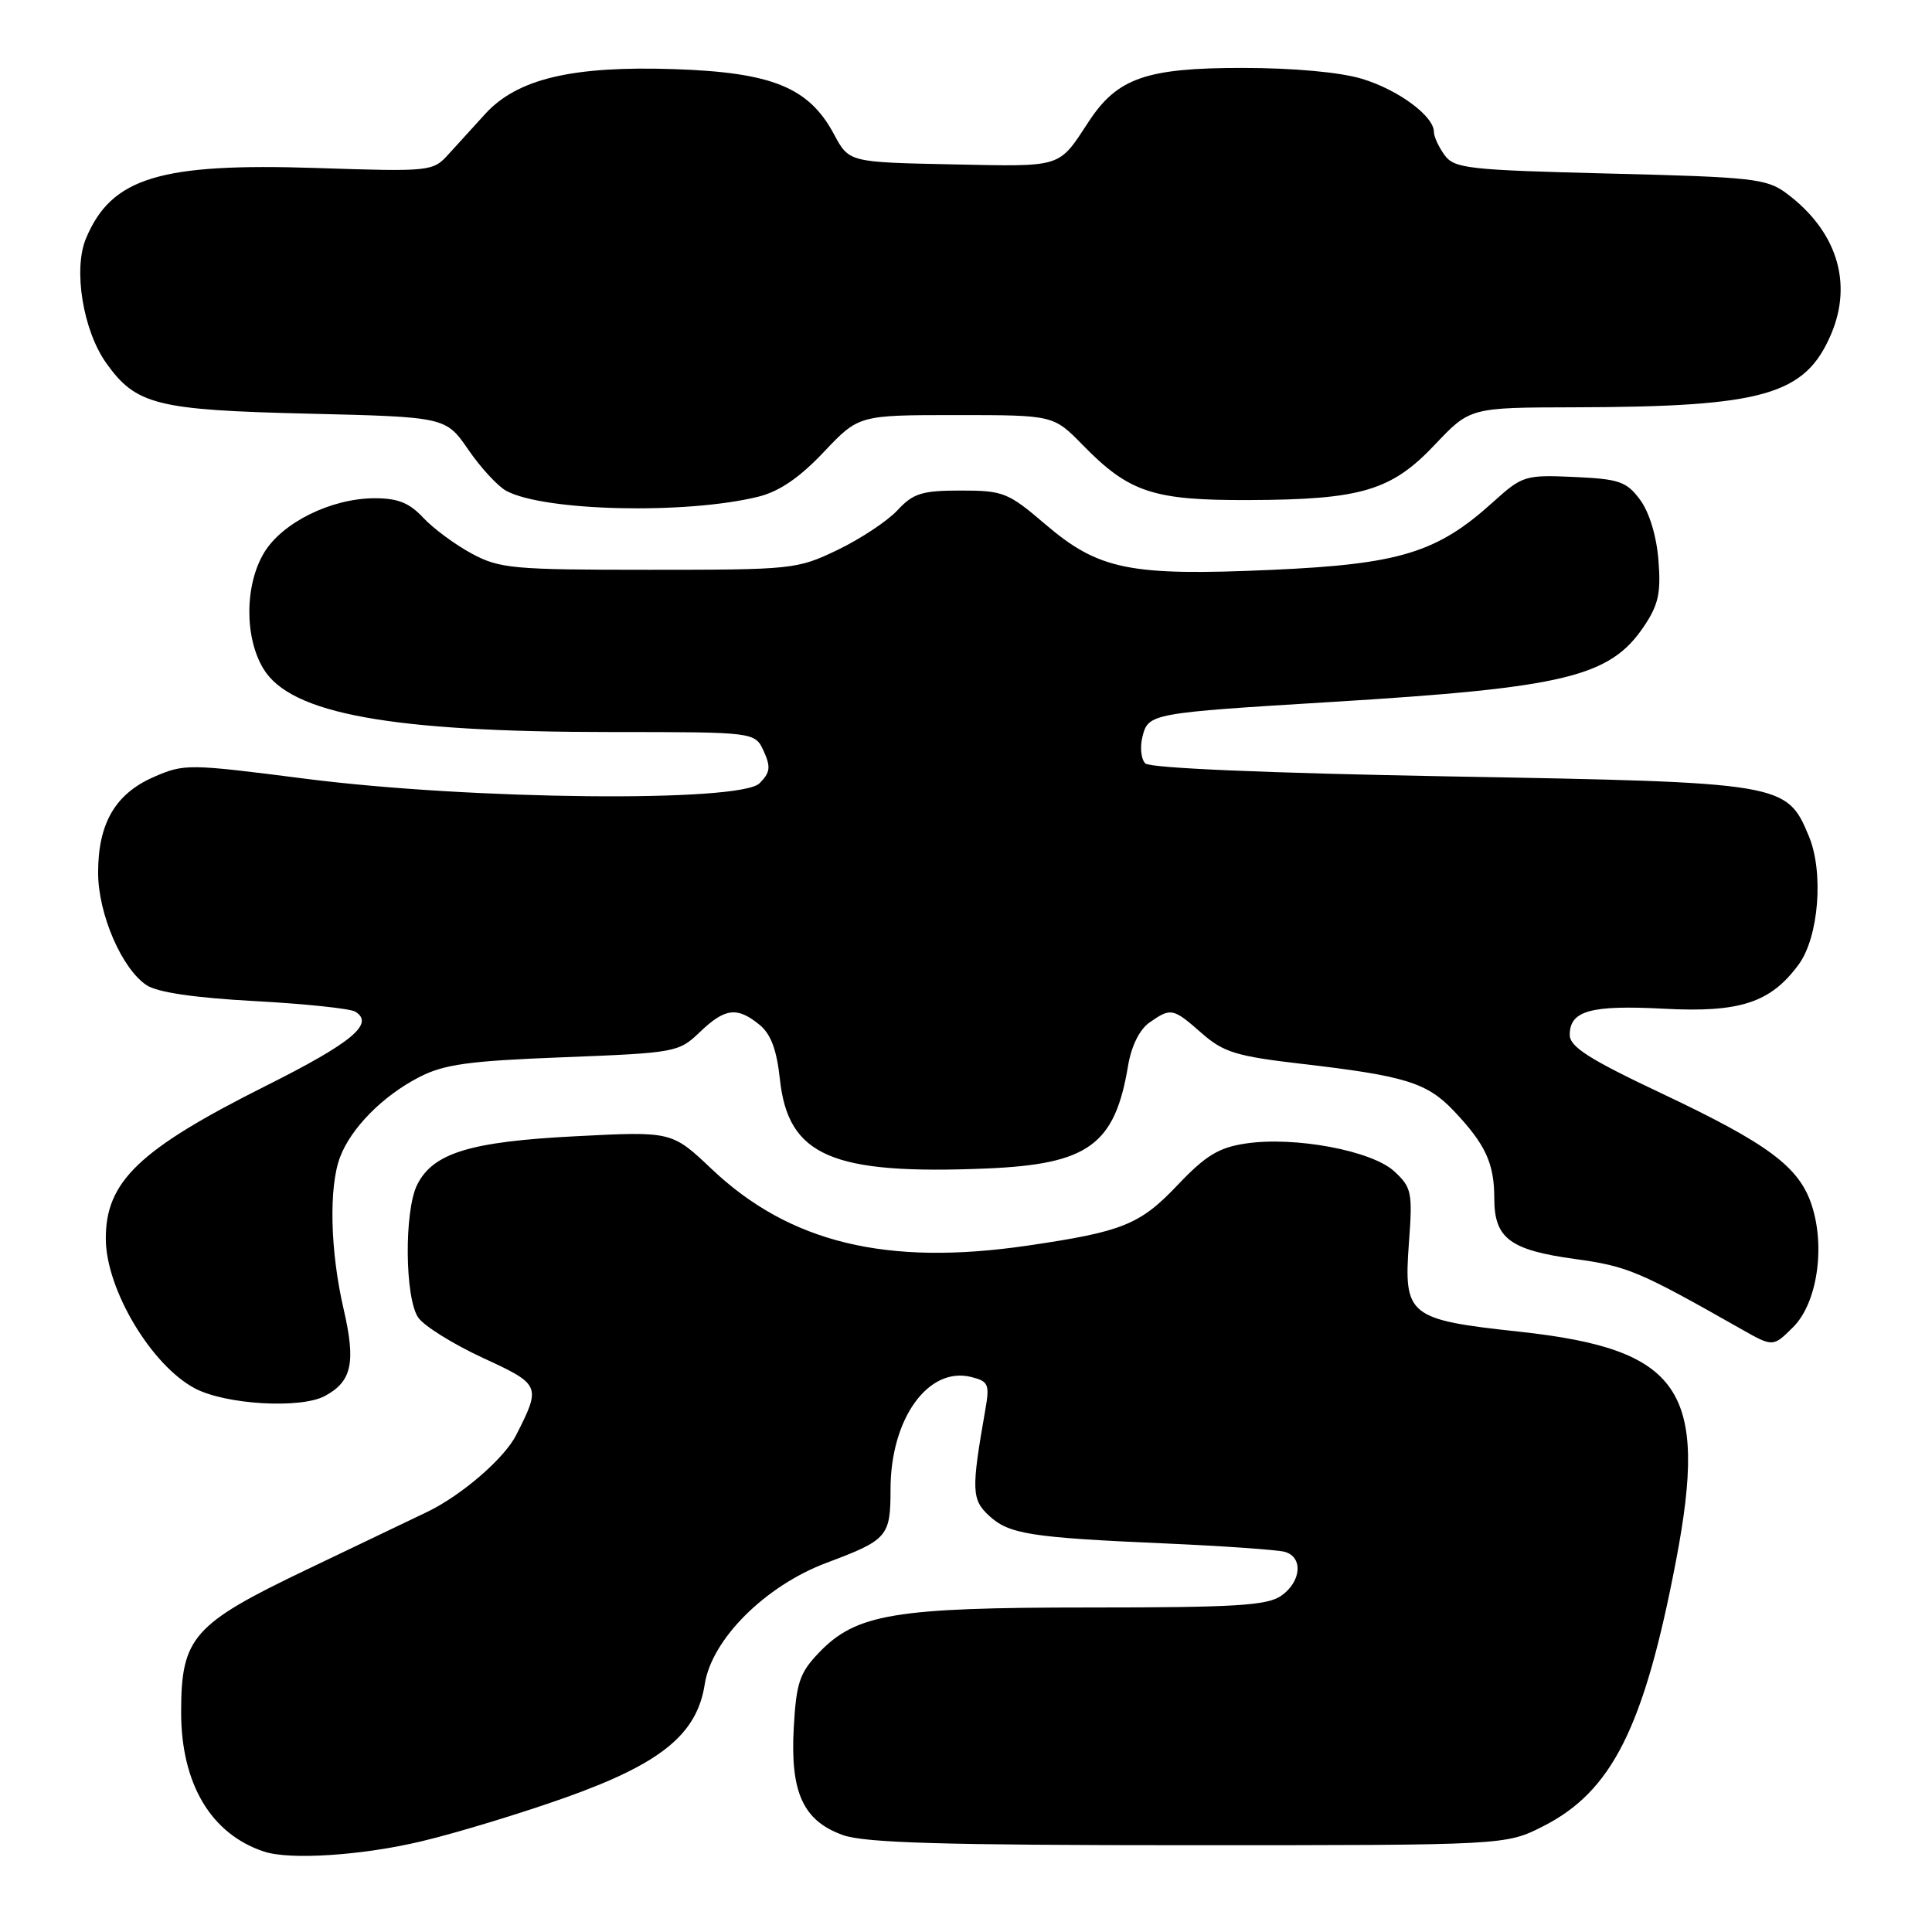 <?xml version="1.0" encoding="UTF-8" standalone="no"?>
<!DOCTYPE svg PUBLIC "-//W3C//DTD SVG 1.1//EN" "http://www.w3.org/Graphics/SVG/1.1/DTD/svg11.dtd" >
<svg xmlns="http://www.w3.org/2000/svg" xmlns:xlink="http://www.w3.org/1999/xlink" version="1.1" viewBox="0 0 256 256">
 <g >
 <path fill="currentColor"
d=" M 55.90 243.97 C 60.52 242.87 69.02 240.28 74.80 238.23 C 87.57 233.70 92.35 229.82 93.38 223.18 C 94.30 217.20 101.42 210.11 109.55 207.07 C 117.61 204.05 118.00 203.60 118.00 197.34 C 118.00 187.98 123.00 181.03 128.70 182.46 C 130.98 183.03 131.15 183.43 130.56 186.80 C 128.70 197.40 128.74 198.68 131.02 200.81 C 133.69 203.29 136.46 203.73 154.50 204.52 C 162.20 204.86 169.29 205.36 170.25 205.63 C 172.70 206.33 172.43 209.58 169.78 211.44 C 167.92 212.74 163.74 213.00 144.46 213.00 C 118.49 213.00 113.44 213.84 108.49 219.01 C 105.96 221.66 105.51 222.98 105.18 228.88 C 104.69 237.51 106.42 241.29 111.73 243.17 C 114.64 244.19 125.07 244.50 157.50 244.50 C 199.50 244.50 199.50 244.50 204.45 242.00 C 213.60 237.38 217.86 228.88 222.08 206.80 C 226.41 184.17 222.74 178.79 201.36 176.46 C 186.59 174.86 185.98 174.37 186.69 164.67 C 187.19 158.00 187.05 157.34 184.76 155.22 C 181.80 152.47 171.59 150.55 165.07 151.52 C 161.50 152.05 159.76 153.11 156.07 156.99 C 151.06 162.28 148.78 163.20 136.16 165.05 C 117.48 167.79 104.64 164.68 94.32 154.92 C 89.02 149.90 89.02 149.90 76.26 150.56 C 62.27 151.27 57.37 152.78 55.27 157.00 C 53.54 160.49 53.64 172.05 55.43 174.60 C 56.22 175.72 60.06 178.11 63.97 179.92 C 71.65 183.46 71.72 183.62 68.39 190.16 C 66.83 193.25 61.17 198.13 56.64 200.32 C 54.91 201.15 47.75 204.58 40.72 207.94 C 25.54 215.20 24.01 216.93 24.00 226.86 C 24.00 236.37 27.96 243.03 35.00 245.35 C 38.45 246.49 48.05 245.85 55.90 243.97 Z  M 43.04 184.98 C 46.63 183.06 47.17 180.54 45.53 173.46 C 43.75 165.78 43.55 157.31 45.06 153.32 C 46.52 149.47 50.70 145.23 55.50 142.75 C 58.83 141.02 62.04 140.58 74.69 140.09 C 89.53 139.51 89.94 139.44 92.74 136.75 C 96.06 133.57 97.67 133.37 100.62 135.77 C 102.14 137.00 102.92 139.09 103.34 143.00 C 104.44 153.19 110.22 155.68 130.76 154.83 C 144.20 154.26 147.73 151.70 149.47 141.24 C 149.91 138.61 150.99 136.42 152.31 135.49 C 155.16 133.50 155.42 133.55 159.24 136.91 C 162.13 139.44 163.81 139.96 172.52 140.97 C 186.22 142.56 189.09 143.45 192.67 147.23 C 196.84 151.64 198.00 154.15 198.00 158.78 C 198.00 164.09 200.06 165.64 208.73 166.83 C 215.68 167.79 217.15 168.41 230.72 176.11 C 234.94 178.50 234.94 178.50 237.61 175.84 C 240.78 172.68 241.90 165.25 240.05 159.65 C 238.38 154.60 234.29 151.56 220.25 144.92 C 210.55 140.34 208.00 138.71 208.00 137.12 C 208.00 133.92 210.78 133.15 220.46 133.66 C 230.56 134.20 234.63 132.86 238.34 127.79 C 241.00 124.16 241.68 115.57 239.68 110.79 C 236.74 103.73 236.34 103.67 192.14 102.88 C 167.89 102.44 152.38 101.78 151.76 101.16 C 151.20 100.60 151.03 99.01 151.38 97.62 C 152.15 94.53 152.50 94.47 176.50 93.01 C 207.42 91.12 213.33 89.68 217.83 83.00 C 219.76 80.13 220.10 78.55 219.75 74.21 C 219.50 71.02 218.53 67.84 217.31 66.21 C 215.52 63.80 214.55 63.47 208.57 63.20 C 202.06 62.91 201.72 63.02 197.79 66.57 C 190.41 73.24 185.43 74.76 168.50 75.51 C 149.70 76.35 145.60 75.52 138.51 69.47 C 133.59 65.26 132.94 65.00 127.32 65.00 C 122.17 65.00 121.01 65.36 118.92 67.61 C 117.59 69.04 114.03 71.40 111.00 72.86 C 105.63 75.44 105.03 75.50 86.00 75.50 C 67.94 75.50 66.20 75.34 62.50 73.35 C 60.30 72.16 57.41 70.03 56.08 68.60 C 54.22 66.61 52.69 66.01 49.58 66.02 C 43.88 66.05 37.44 69.23 35.02 73.19 C 32.42 77.47 32.37 84.46 34.92 88.64 C 38.55 94.60 51.83 97.00 81.09 97.00 C 100.04 97.00 100.04 97.00 101.20 99.54 C 102.15 101.63 102.06 102.37 100.64 103.79 C 98.08 106.35 62.42 105.99 40.50 103.19 C 24.89 101.19 24.40 101.19 20.32 102.98 C 15.26 105.21 13.00 109.12 13.00 115.63 C 13.00 121.10 16.15 128.40 19.44 130.55 C 20.88 131.50 25.85 132.22 33.76 132.65 C 40.42 133.01 46.41 133.64 47.08 134.05 C 49.67 135.65 46.63 138.17 35.21 143.89 C 18.41 152.32 13.97 156.57 14.02 164.20 C 14.07 170.89 20.06 180.92 25.83 183.97 C 29.89 186.12 39.83 186.70 43.04 184.98 Z  M 100.50 65.81 C 103.25 65.13 105.95 63.29 109.14 59.91 C 113.79 55.00 113.79 55.00 126.69 55.00 C 139.59 55.00 139.59 55.00 143.47 58.97 C 149.61 65.25 152.78 66.31 165.47 66.26 C 180.37 66.21 184.37 65.02 190.14 58.91 C 194.79 54.00 194.79 54.00 208.64 53.97 C 233.71 53.91 239.19 52.35 242.63 44.28 C 245.55 37.43 243.35 30.54 236.68 25.59 C 234.09 23.67 232.15 23.46 213.35 23.00 C 194.53 22.53 192.72 22.33 191.42 20.56 C 190.64 19.49 190.00 18.11 190.00 17.48 C 190.00 15.38 185.27 11.89 180.46 10.44 C 177.54 9.56 171.35 9.00 164.58 9.00 C 151.89 9.00 148.05 10.34 144.27 16.10 C 140.19 22.31 140.93 22.08 126.18 21.78 C 112.50 21.50 112.50 21.50 110.52 17.81 C 107.19 11.58 102.34 9.60 89.36 9.16 C 75.84 8.71 68.56 10.43 64.30 15.09 C 62.76 16.77 60.56 19.19 59.41 20.46 C 57.36 22.72 57.04 22.76 41.91 22.26 C 21.16 21.58 14.76 23.54 11.39 31.60 C 9.68 35.69 11.00 43.78 14.07 48.10 C 18.02 53.65 20.74 54.33 40.79 54.81 C 59.07 55.25 59.07 55.25 62.07 59.61 C 63.72 62.01 65.99 64.46 67.10 65.05 C 72.14 67.75 90.95 68.18 100.50 65.81 Z "/>
</g>
</svg>